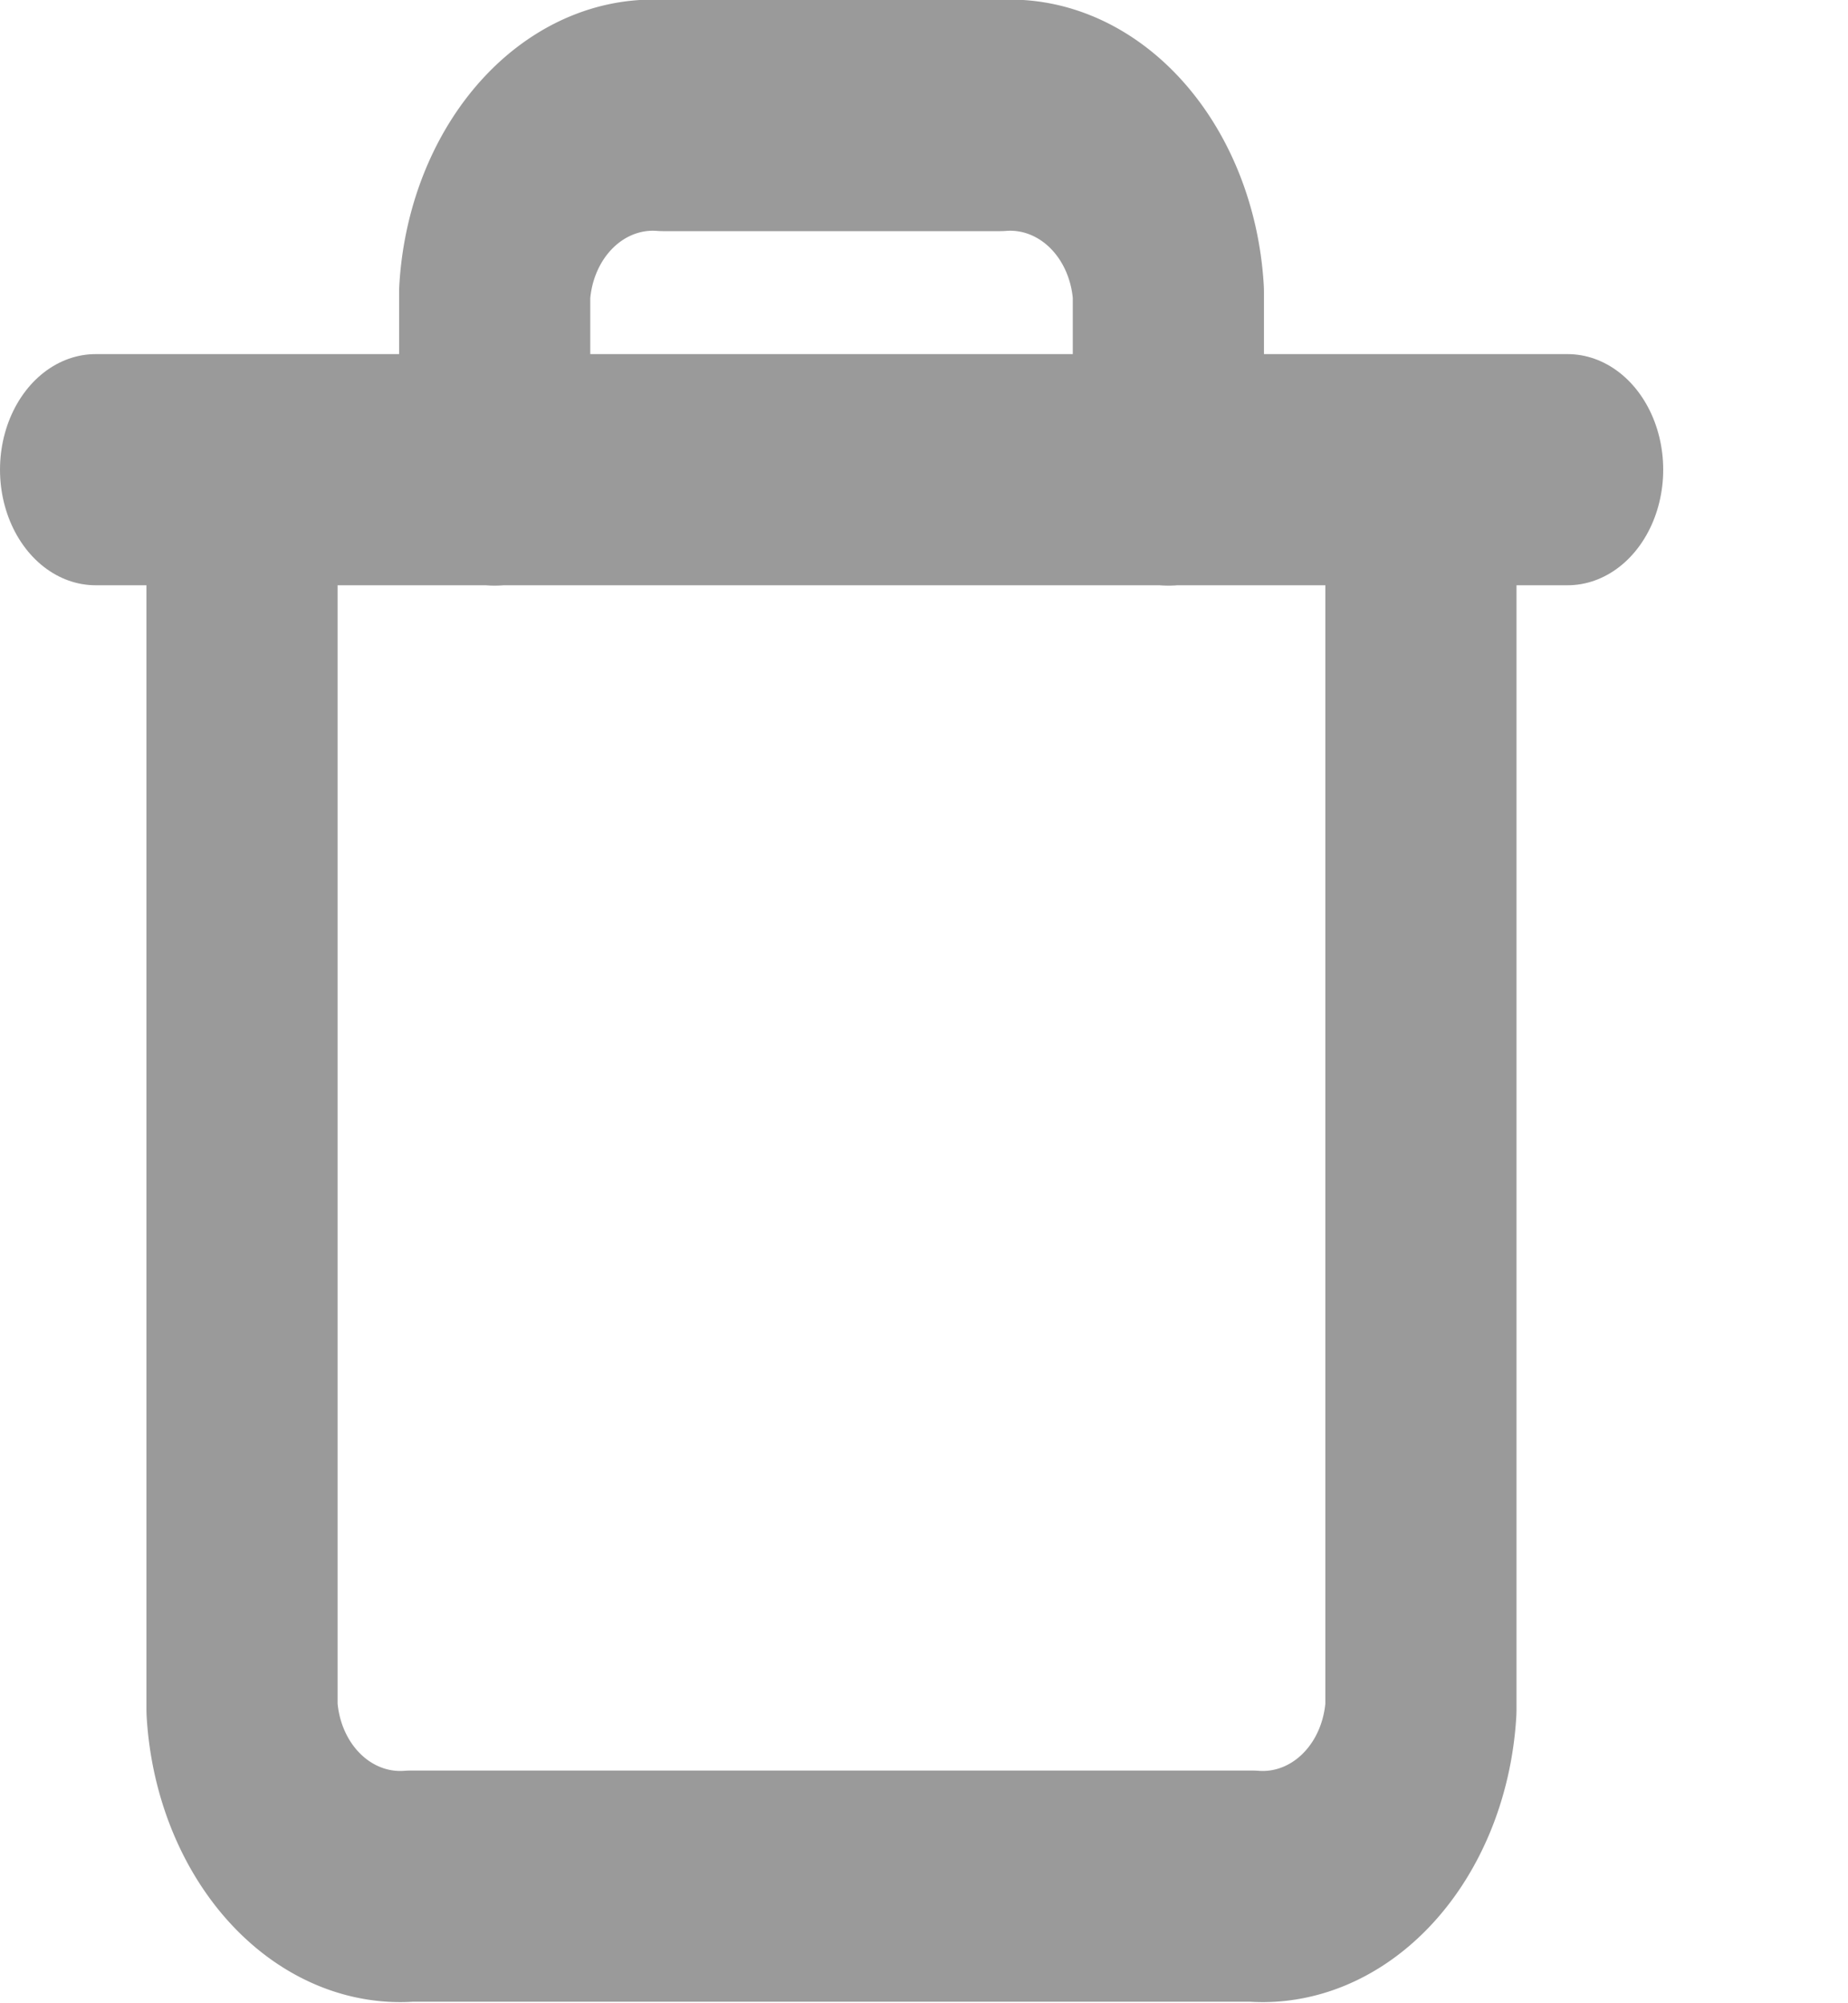 <svg xmlns="http://www.w3.org/2000/svg" width="24" height="26" viewBox="0 0 29 26" stroke="#666666" preserveAspectRatio="none" opacity="0.66">
  <g id="trash" transform="translate(1.5 1.5)">
    <path id="패스_603" data-name="패스 603" d="M3,6H26.1" transform="translate(-3 -1.404)" fill="none"  stroke-linecap="round" stroke-linejoin="round" stroke-width="3"/>
    <path id="패스_604" data-name="패스 604" d="M23.5,6.6V22.68a2.489,2.489,0,0,1-2.643,2.3H7.643A2.489,2.489,0,0,1,5,22.68V6.6m3.965,0V4.3A2.489,2.489,0,0,1,11.608,2h5.286a2.489,2.489,0,0,1,2.643,2.3V6.6" transform="translate(-2.702 -2)" fill="none" stroke="#666666" stroke-linecap="round" stroke-linejoin="round" stroke-width="3"/>
  </g>
</svg>
